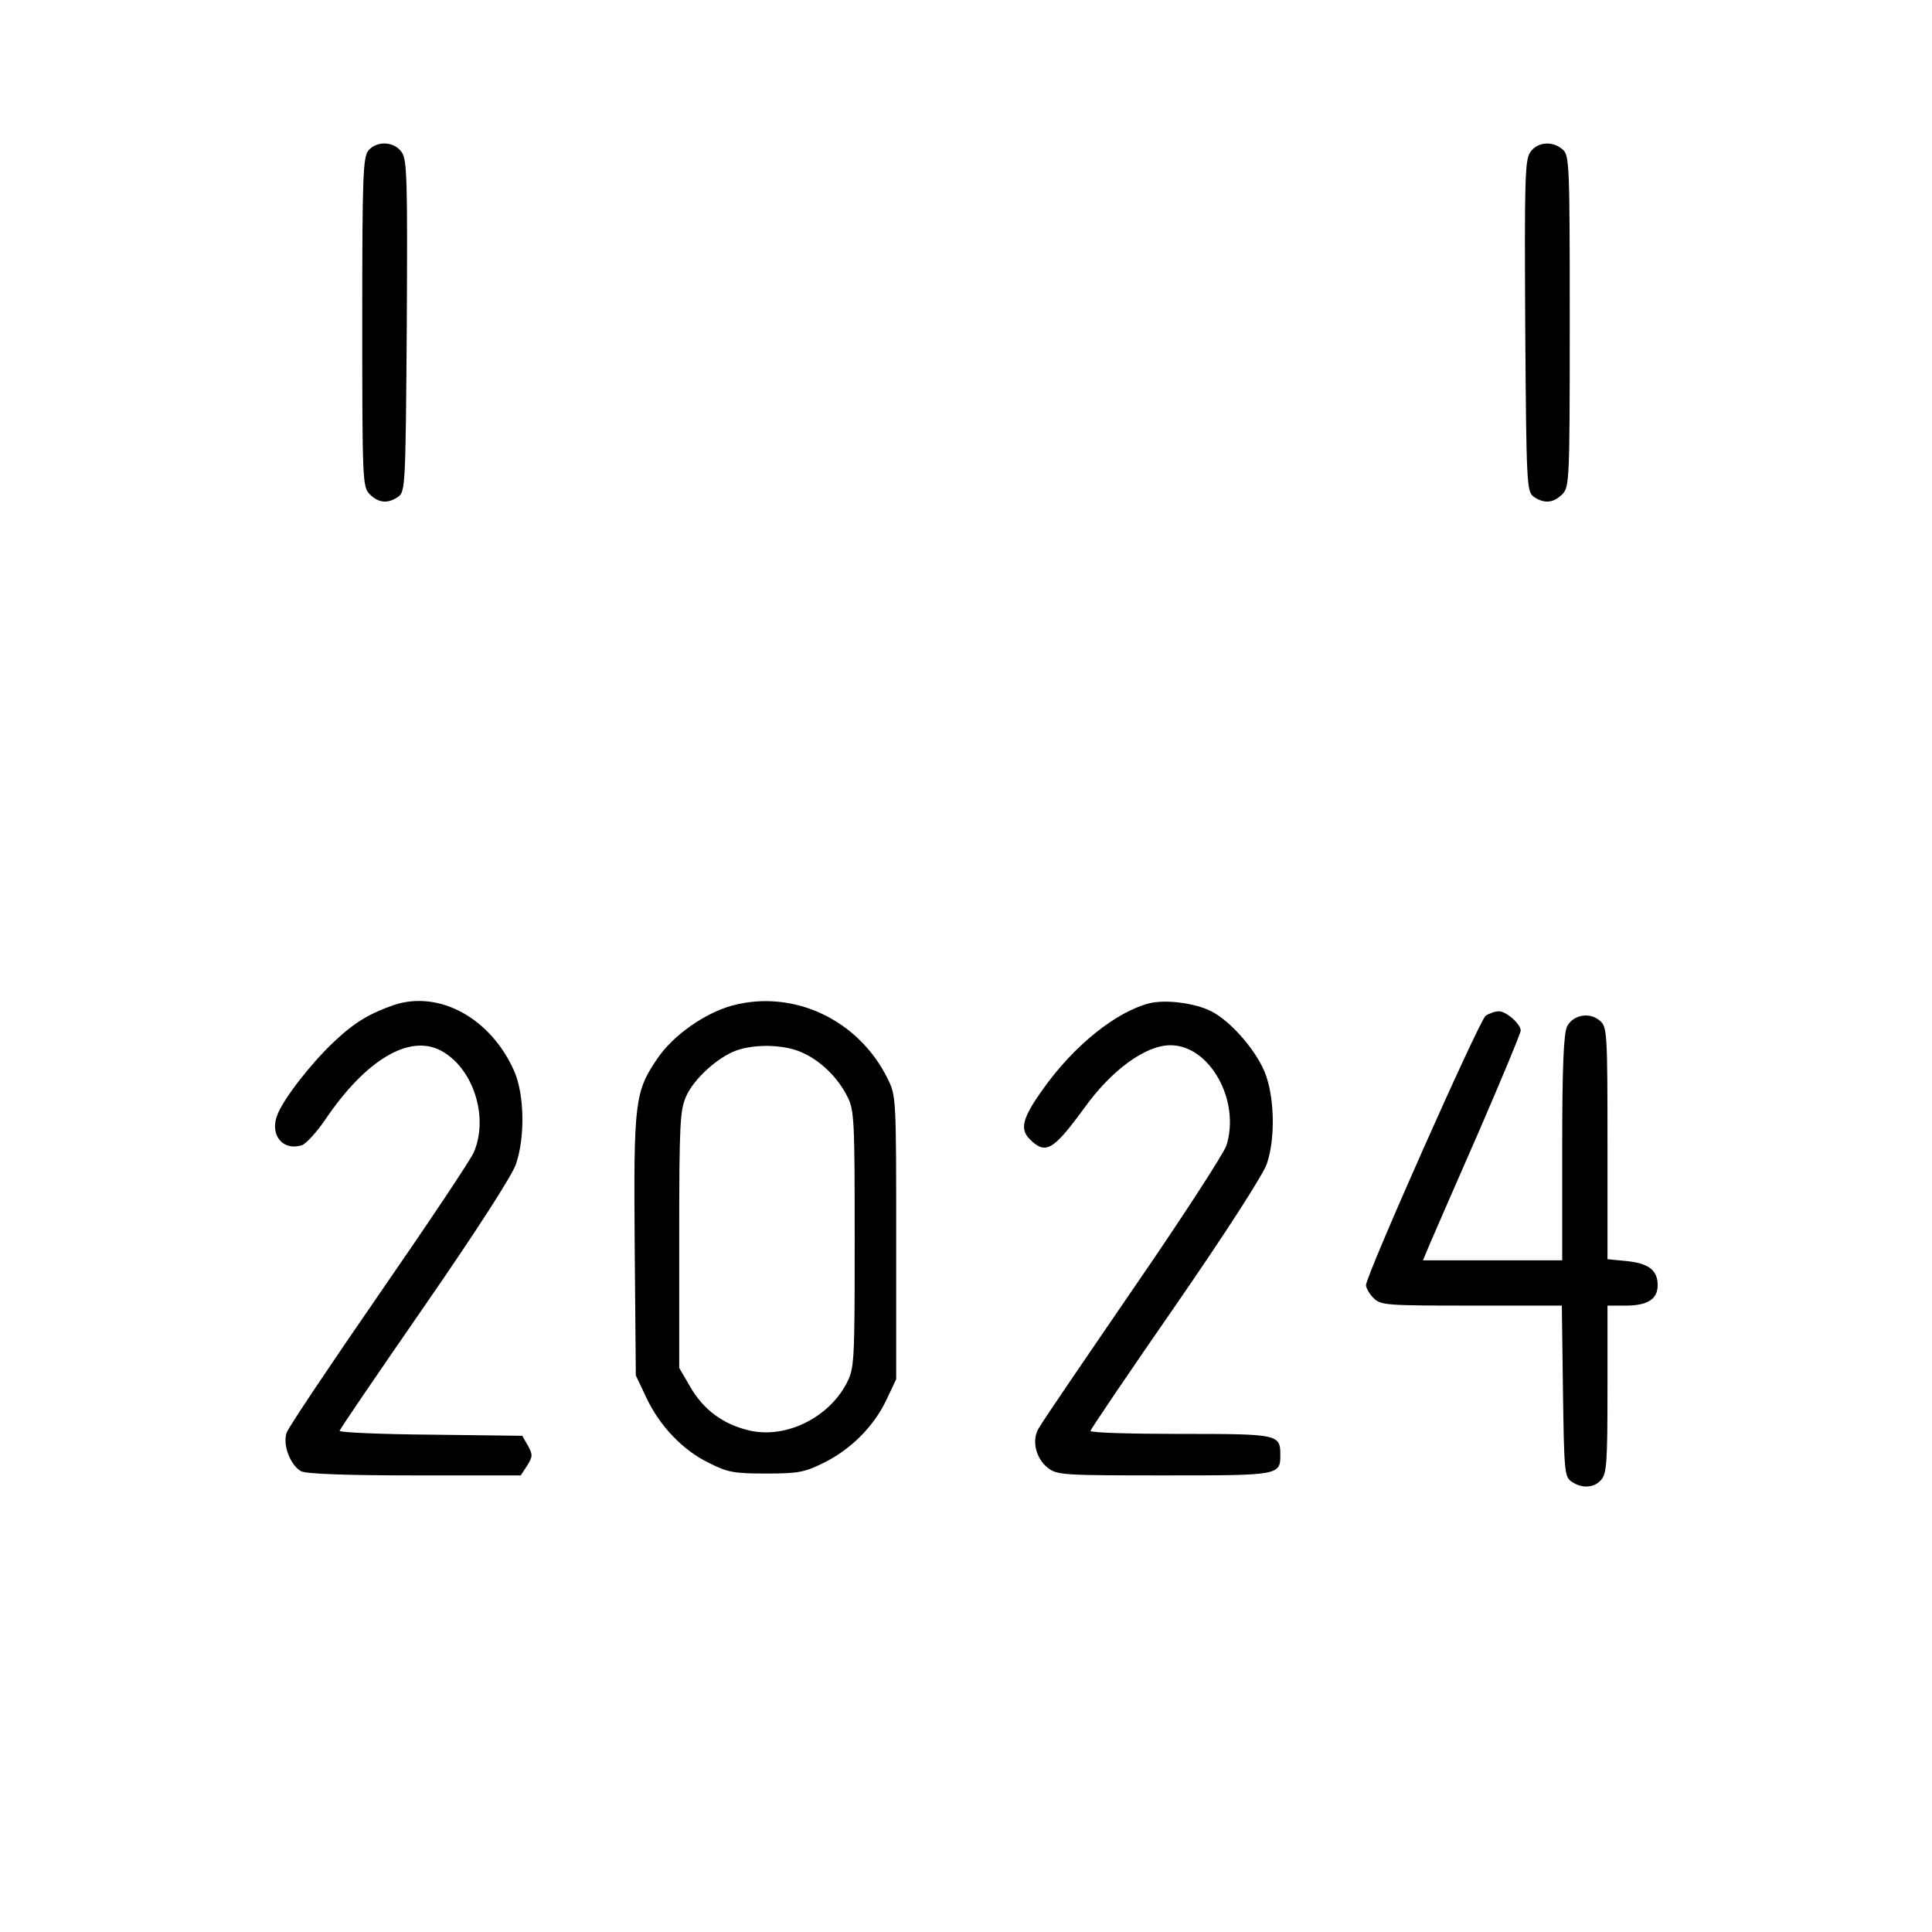 <?xml version="1.0" standalone="no"?>
<!DOCTYPE svg PUBLIC "-//W3C//DTD SVG 20010904//EN"
 "http://www.w3.org/TR/2001/REC-SVG-20010904/DTD/svg10.dtd">
<svg version="1.0" xmlns="http://www.w3.org/2000/svg"
 width="512pt" height="512pt" viewBox="0 0 512 512"
 preserveAspectRatio="xMidYMid meet">

<g transform="translate(0,512) scale(0.1,-0.1)"
fill="#000000" stroke="none">
<path d="M977 4722 c-15 -17 -17 -63 -17 -455 0 -424 1 -438 20 -457 24 -24
49 -25 76 -6 18 14 19 32 22 451 2 382 1 441 -13 461 -19 29 -65 32 -88 6z"/>
<path d="M4055 4716 c-14 -20 -15 -79 -13 -461 3 -419 4 -437 22 -451 27 -19
52 -18 76 6 19 19 20 33 20 458 0 413 -1 440 -18 455 -27 25 -69 21 -87 -7z"/>
<path d="M1045 2457 c-64 -22 -105 -46 -158 -96 -60 -56 -133 -149 -151 -193
-23 -54 12 -99 64 -83 11 4 39 34 62 68 107 158 222 227 306 183 85 -45 128
-174 88 -269 -7 -18 -120 -187 -250 -375 -130 -188 -241 -354 -246 -368 -12
-31 9 -87 38 -103 14 -7 119 -11 301 -11 l281 0 17 26 c15 24 15 29 2 53 l-15
26 -242 3 c-133 1 -242 6 -242 10 0 4 102 153 225 331 137 198 231 344 242
375 25 72 23 187 -5 249 -62 139 -198 213 -317 174z"/>
<path d="M1940 2455 c-73 -20 -156 -79 -197 -139 -61 -89 -64 -115 -61 -498
l3 -343 27 -57 c35 -76 98 -142 167 -175 49 -25 67 -28 151 -28 84 0 102 3
152 28 72 35 134 97 167 167 l26 55 0 375 c0 371 0 376 -23 422 -77 156 -250
237 -412 193z m185 -124 c50 -22 96 -67 121 -118 18 -35 19 -64 19 -378 0
-332 -1 -341 -22 -382 -49 -92 -162 -146 -257 -124 -69 16 -122 55 -157 116
l-29 50 0 340 c0 310 2 344 19 381 21 46 83 102 132 120 50 18 128 16 174 -5z"/>
<path d="M3045 2461 c-88 -23 -199 -112 -280 -226 -56 -78 -63 -107 -36 -134
42 -42 62 -30 144 82 73 102 163 167 229 167 104 0 186 -147 148 -266 -7 -21
-119 -194 -250 -384 -130 -190 -243 -355 -249 -368 -17 -32 -5 -78 26 -102 24
-19 40 -20 308 -20 306 0 308 0 308 55 0 54 -6 55 -264 55 -132 0 -239 3 -239
8 0 4 101 153 225 332 136 197 231 345 242 375 22 64 21 166 -1 232 -20 61
-91 145 -146 173 -43 22 -122 32 -165 21z"/>
<path d="M3937 2428 c-17 -13 -317 -688 -317 -714 0 -7 9 -23 20 -34 19 -19
33 -20 259 -20 l240 0 3 -226 c3 -210 4 -227 22 -240 27 -19 60 -18 79 4 15
16 17 48 17 240 l0 222 48 0 c58 0 85 17 85 54 0 40 -24 58 -82 64 l-51 5 0
307 c0 289 -1 308 -19 324 -27 25 -72 17 -88 -14 -9 -18 -13 -104 -13 -322 l0
-298 -185 0 -184 0 18 43 c10 23 68 157 130 298 61 141 111 261 111 268 0 17
-38 51 -58 51 -10 0 -26 -6 -35 -12z"/>
</g>
</svg>
